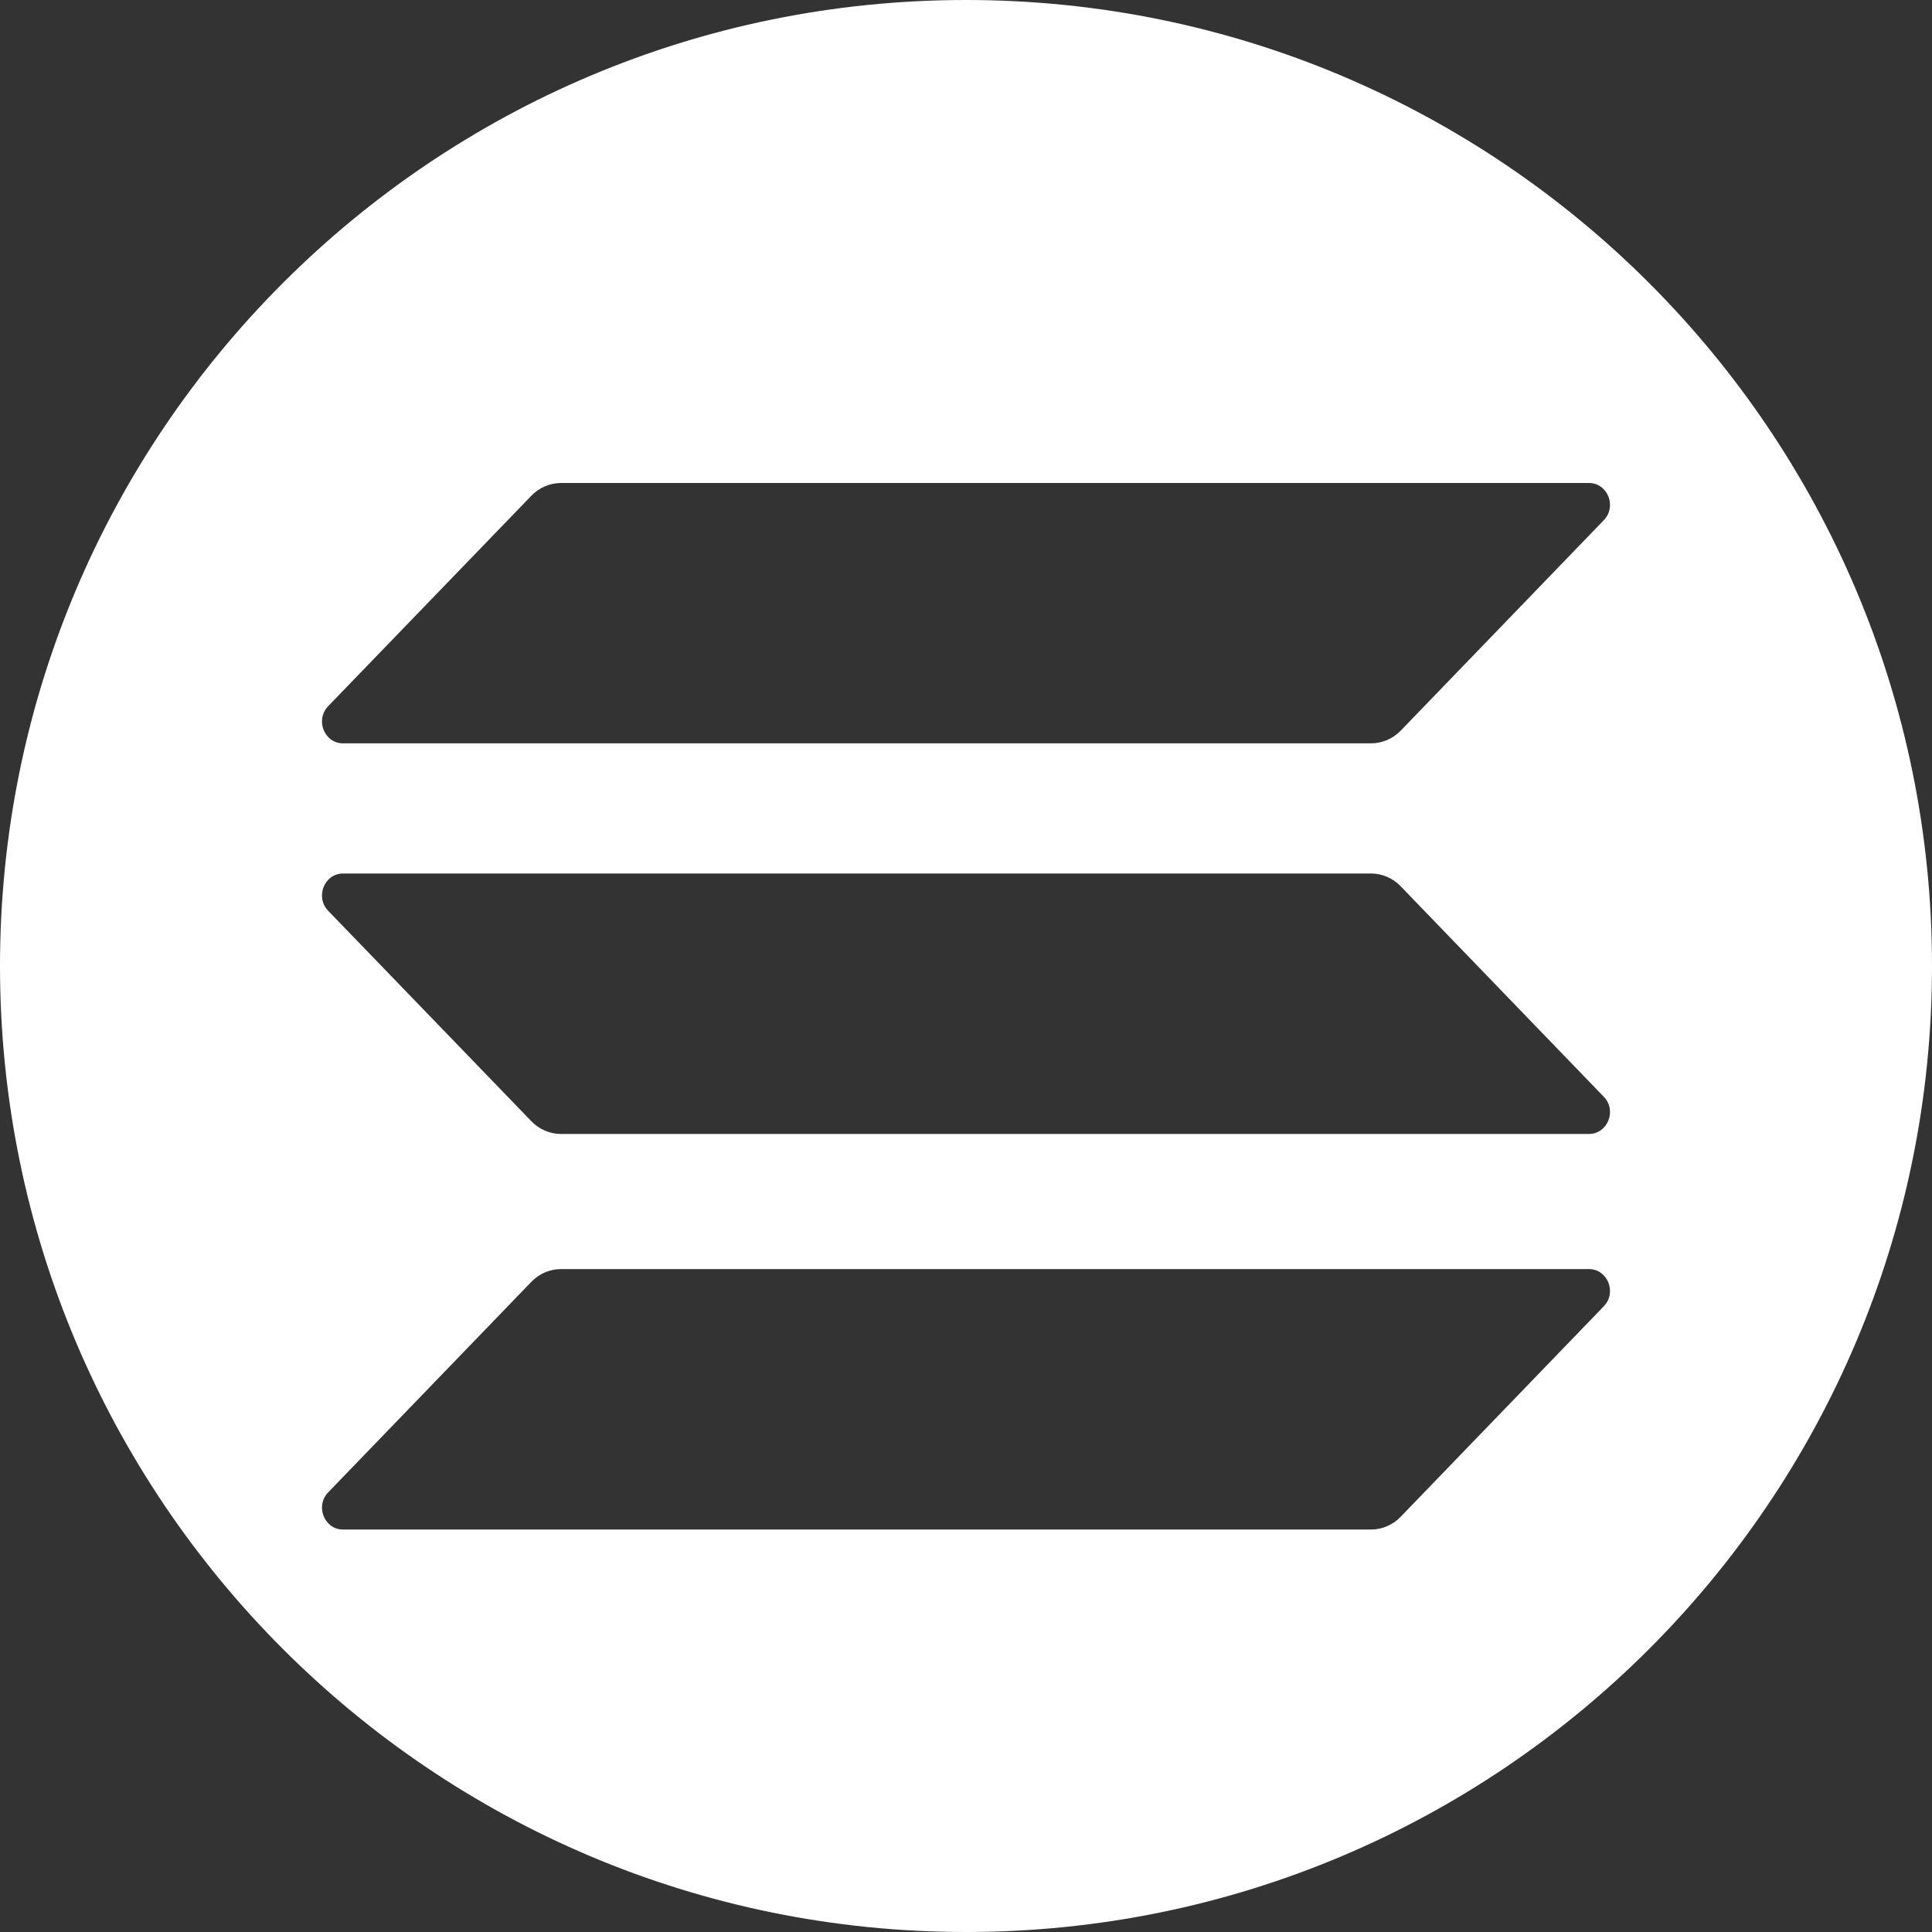 <?xml version="1.0" standalone="no"?>
<svg xmlns:xlink="http://www.w3.org/1999/xlink" width="16" height="16" viewBox="0 0 16 16" fill="none" xmlns="http://www.w3.org/2000/svg" data-test-id="undefined-solana-logo"><rect x="0" y="0" width="16" height="16" fill="#333333" stroke="none"/><path fill-rule="evenodd" clip-rule="evenodd" d="M8 16C12.418 16 16 12.418 16 8C16 3.582 12.418 0 8 0C3.582 0 0 3.582 0 8C0 12.418 3.582 16 8 16ZM4.4 4.106C4.465 4.038 4.554 4 4.646 4H13.159C13.314 4 13.392 4.194 13.282 4.308L11.6 6.051C11.535 6.118 11.446 6.156 11.354 6.156H2.841C2.686 6.156 2.608 5.962 2.718 5.848L4.4 4.106ZM4.4 10.616C4.465 10.548 4.554 10.51 4.646 10.51H13.159C13.314 10.51 13.392 10.705 13.282 10.818L11.6 12.561C11.535 12.629 11.446 12.667 11.354 12.667H2.841C2.686 12.667 2.608 12.472 2.718 12.359L4.4 10.616ZM11.354 7.234C11.446 7.234 11.535 7.272 11.6 7.34L13.282 9.083C13.392 9.196 13.314 9.391 13.159 9.391H4.646C4.554 9.391 4.465 9.353 4.4 9.285L2.718 7.543C2.608 7.429 2.686 7.234 2.841 7.234H11.354Z" fill="#FFFFFF"/></svg>